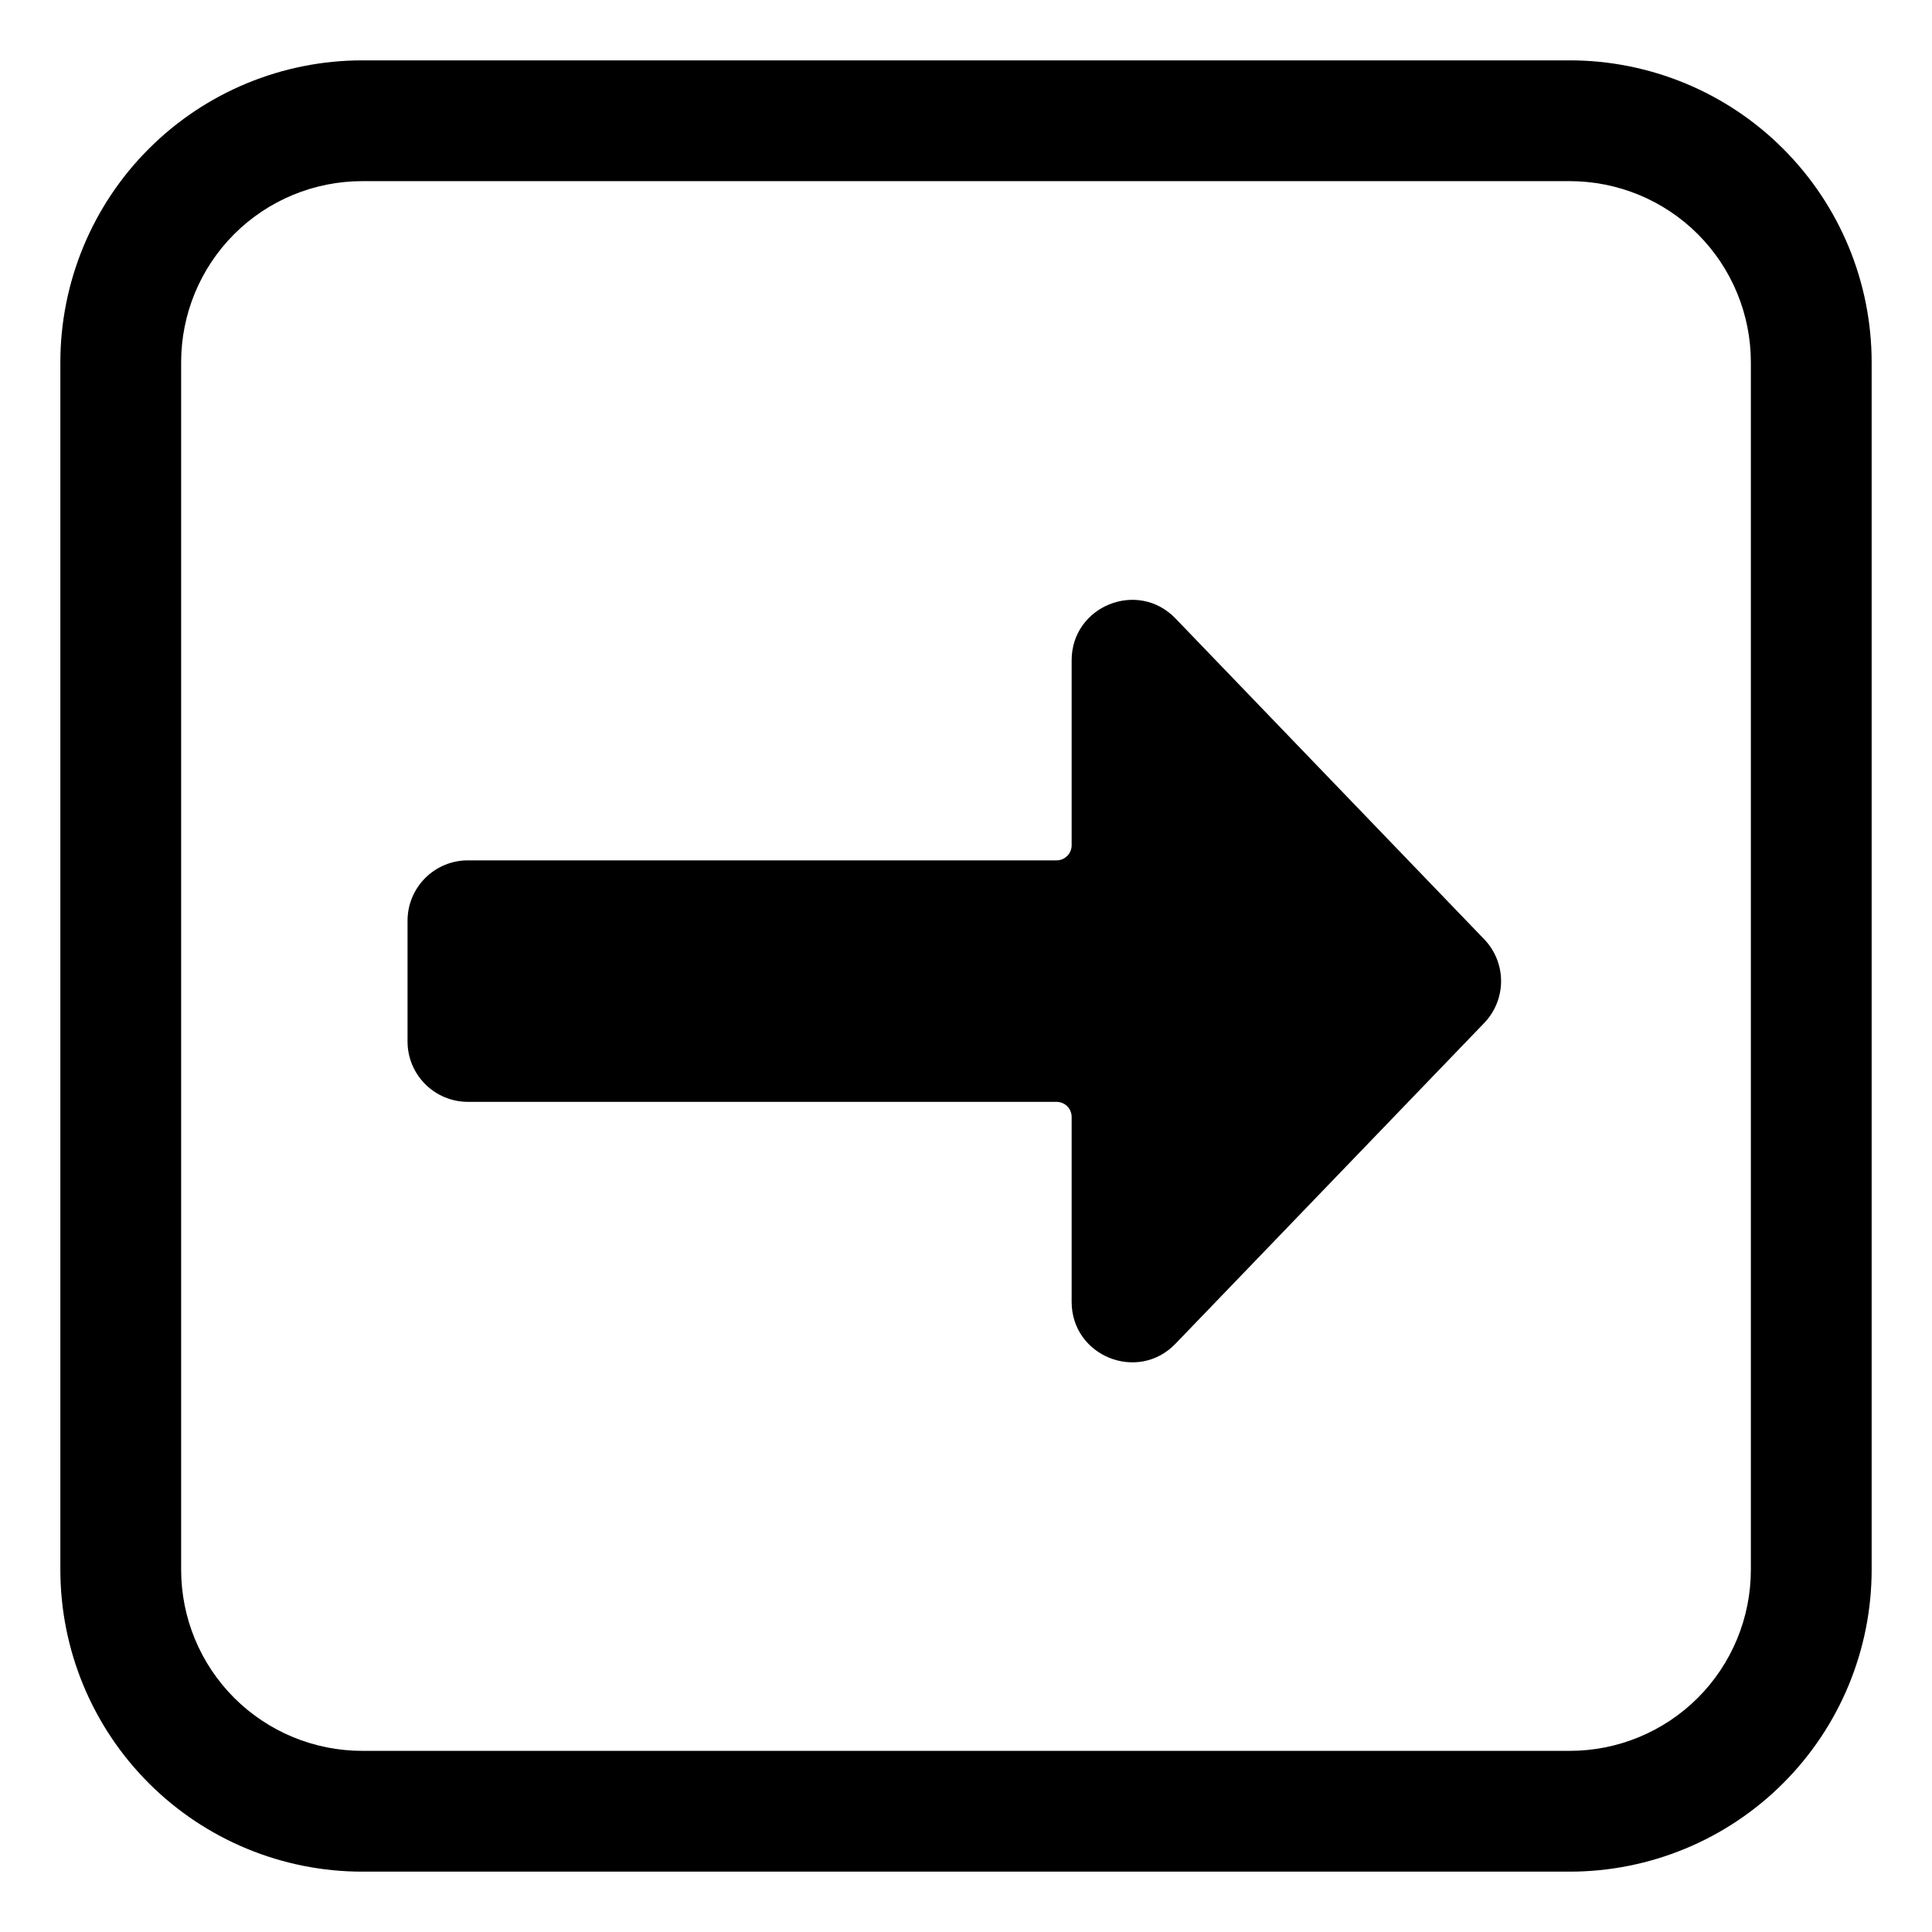 <svg width="50" height="50" viewBox="0 0 50 50" fill="none" xmlns="http://www.w3.org/2000/svg">
<path d="M38.411 26.475C38.691 26.184 38.848 25.796 38.848 25.391C38.848 24.987 38.691 24.599 38.411 24.308L30.422 16.006C29.447 14.992 27.734 15.683 27.734 17.089V21.875C27.734 22.091 27.559 22.266 27.344 22.266H12.109C11.695 22.266 11.297 22.43 11.005 22.723C10.711 23.016 10.547 23.414 10.547 23.828V26.953C10.547 27.367 10.711 27.765 11.005 28.058C11.297 28.351 11.695 28.516 12.109 28.516H27.344C27.447 28.516 27.547 28.557 27.62 28.63C27.693 28.703 27.734 28.803 27.734 28.906V33.692C27.734 35.098 29.447 35.789 30.422 34.775L38.411 26.475Z" fill="black"/>
<path d="M40.625 1.562C41.651 1.562 42.667 1.765 43.615 2.157C44.563 2.55 45.424 3.125 46.149 3.851C47.614 5.316 48.438 7.303 48.438 9.375V40.625C48.438 42.697 47.614 44.684 46.149 46.149C45.424 46.875 44.563 47.45 43.615 47.843C42.667 48.235 41.651 48.438 40.625 48.438H9.375C7.303 48.438 5.316 47.614 3.851 46.149C2.386 44.684 1.562 42.697 1.562 40.625V9.375C1.562 8.349 1.765 7.333 2.157 6.385C2.55 5.437 3.125 4.576 3.851 3.851C4.576 3.125 5.437 2.55 6.385 2.157C7.333 1.765 8.349 1.562 9.375 1.562H40.625ZM45.312 9.375C45.312 8.132 44.819 6.94 43.94 6.06C43.06 5.181 41.868 4.688 40.625 4.688H9.375C8.132 4.688 6.94 5.181 6.06 6.06C5.181 6.94 4.688 8.132 4.688 9.375V40.625C4.688 41.868 5.181 43.06 6.06 43.94C6.94 44.819 8.132 45.312 9.375 45.312H40.625C41.868 45.312 43.06 44.819 43.94 43.94C44.819 43.06 45.312 41.868 45.312 40.625V9.375Z" fill="black"/>
</svg>
